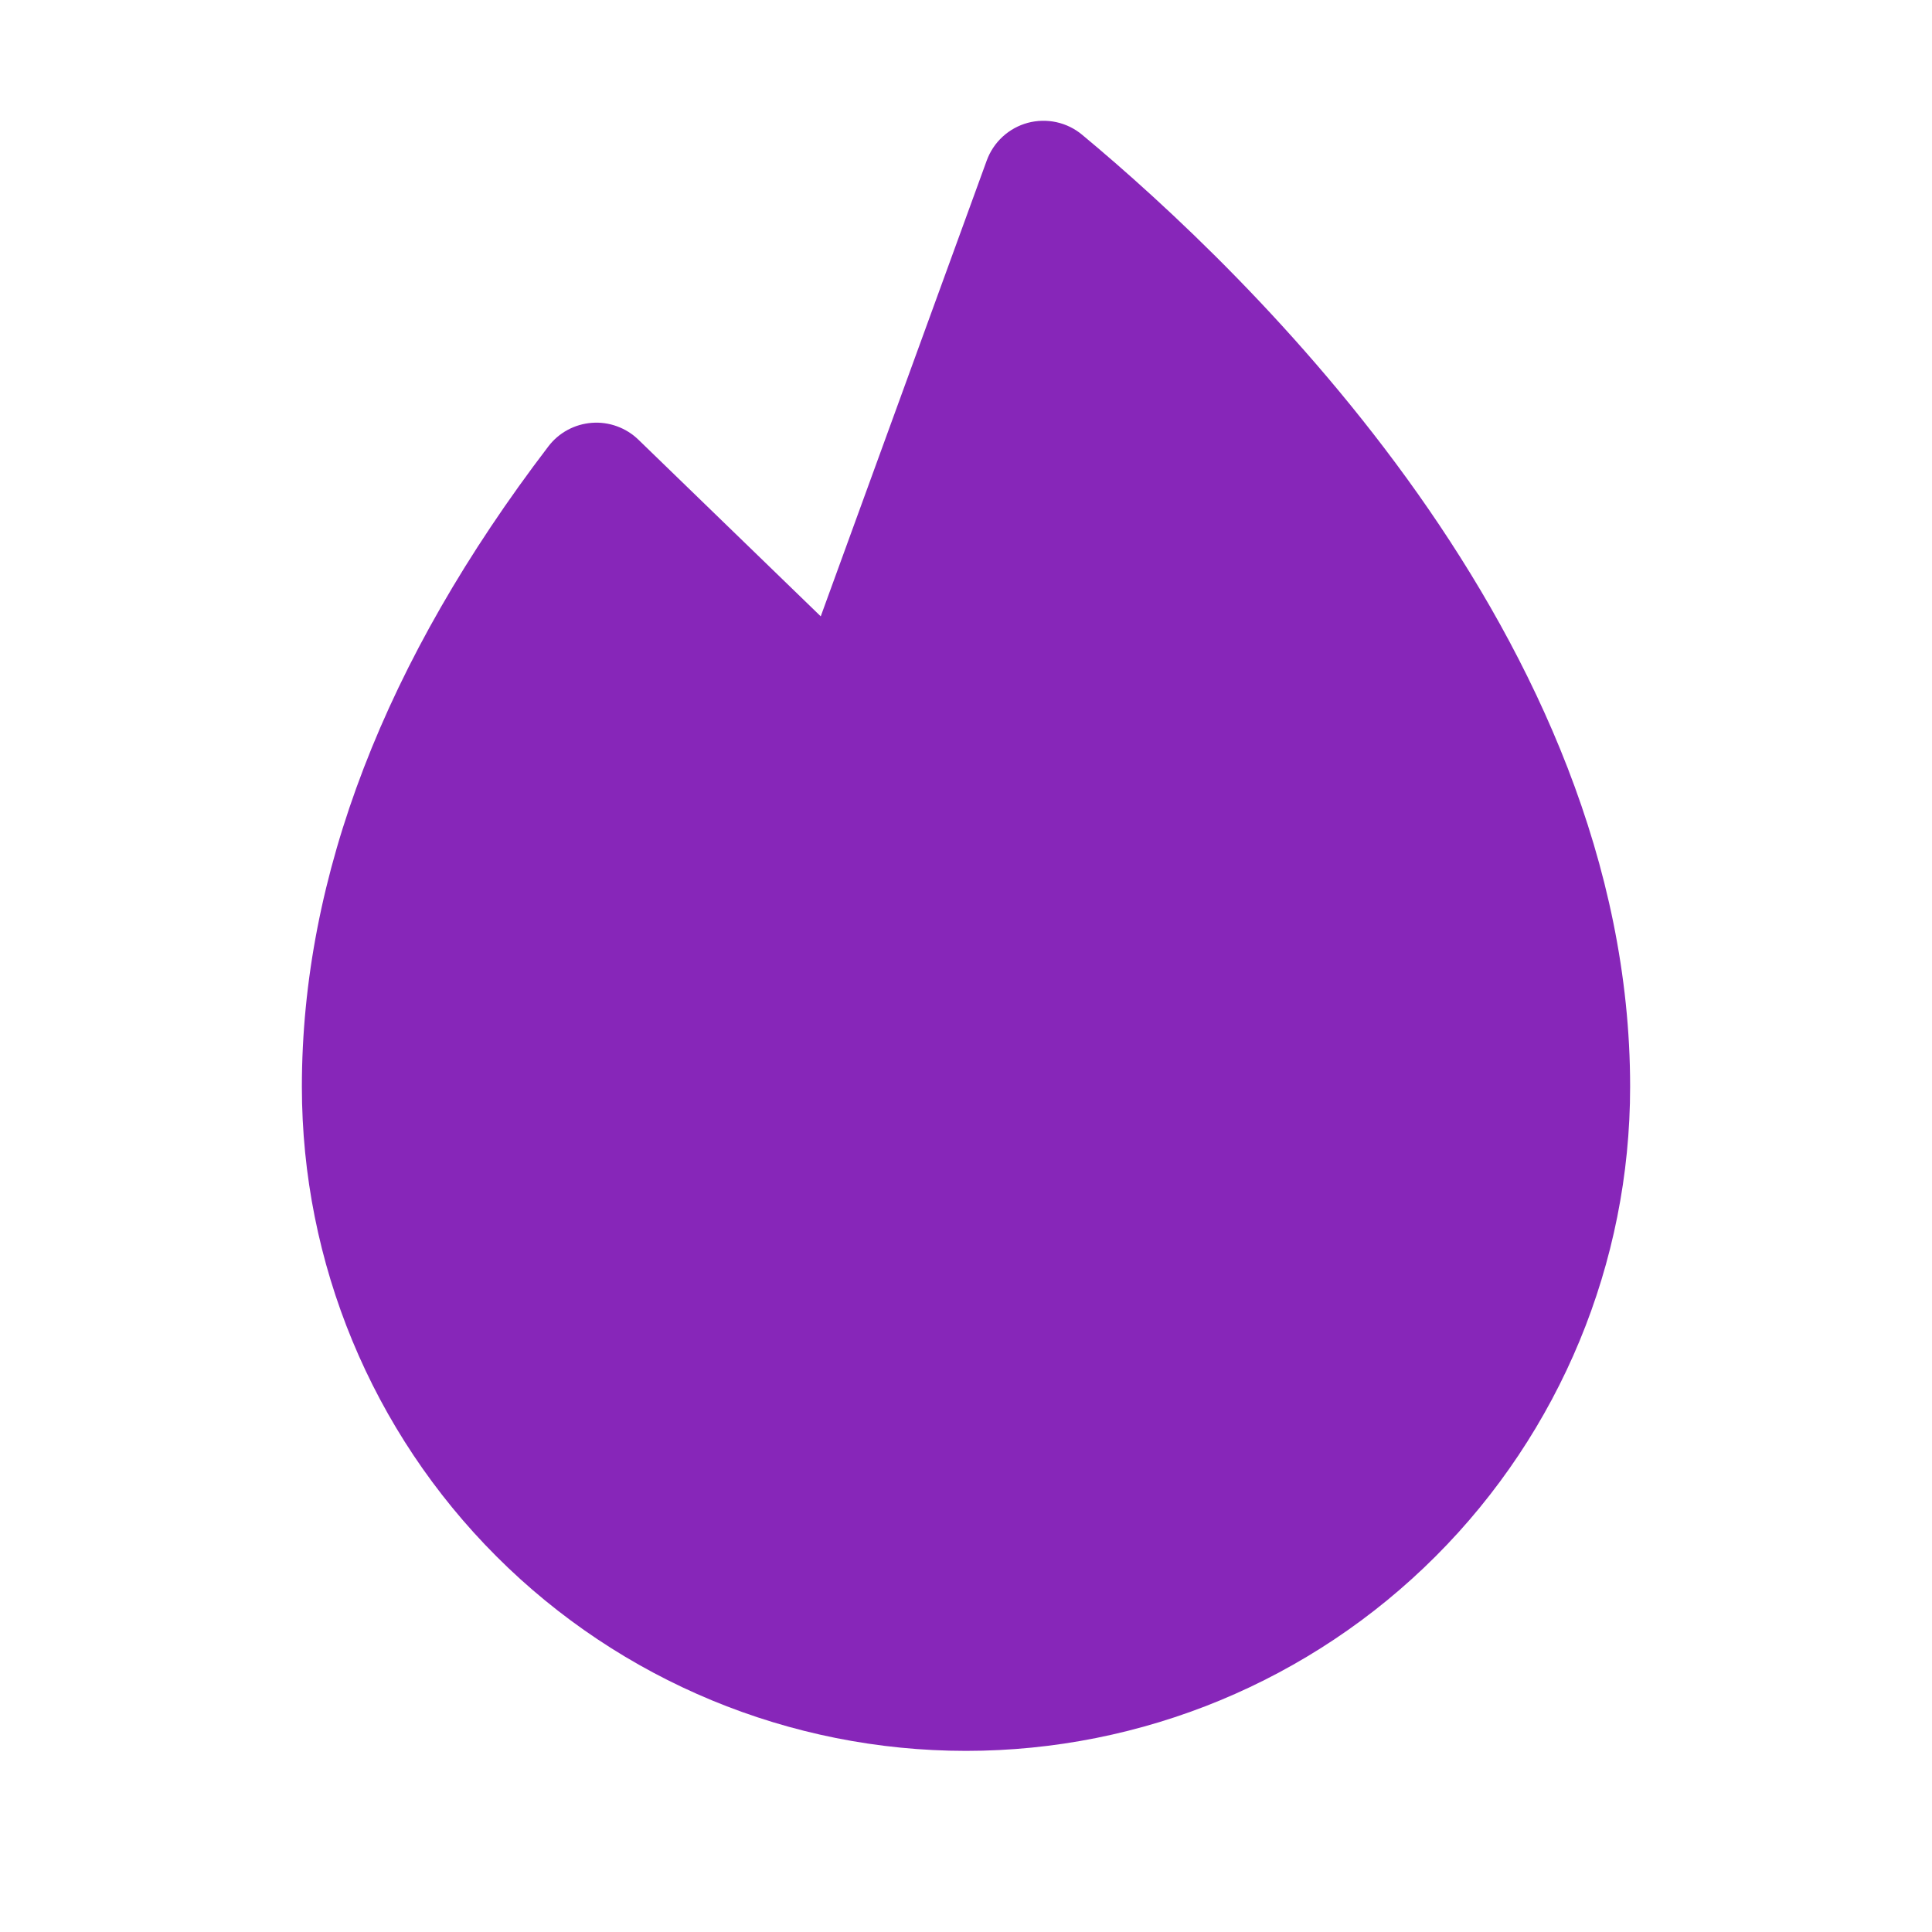 <svg width="48" height="48" viewBox="0 0 48 48" fill="none" xmlns="http://www.w3.org/2000/svg">
<path d="M26.884 3.347C26.699 3.193 26.48 3.086 26.245 3.035C26.01 2.984 25.766 2.99 25.534 3.052C25.302 3.115 25.088 3.233 24.911 3.395C24.734 3.558 24.598 3.761 24.516 3.986L20.391 15.313L15.861 10.924C15.709 10.776 15.527 10.663 15.328 10.591C15.128 10.518 14.916 10.489 14.705 10.505C14.493 10.521 14.288 10.581 14.101 10.682C13.915 10.783 13.752 10.922 13.624 11.091C9.562 16.412 7.5 21.765 7.5 27C7.5 31.376 9.238 35.573 12.333 38.667C15.427 41.762 19.624 43.5 24 43.5C28.376 43.5 32.573 41.762 35.667 38.667C38.762 35.573 40.5 31.376 40.5 27C40.5 15.853 30.977 6.75 26.884 3.347Z" fill="#8726B9"/>
</svg>
